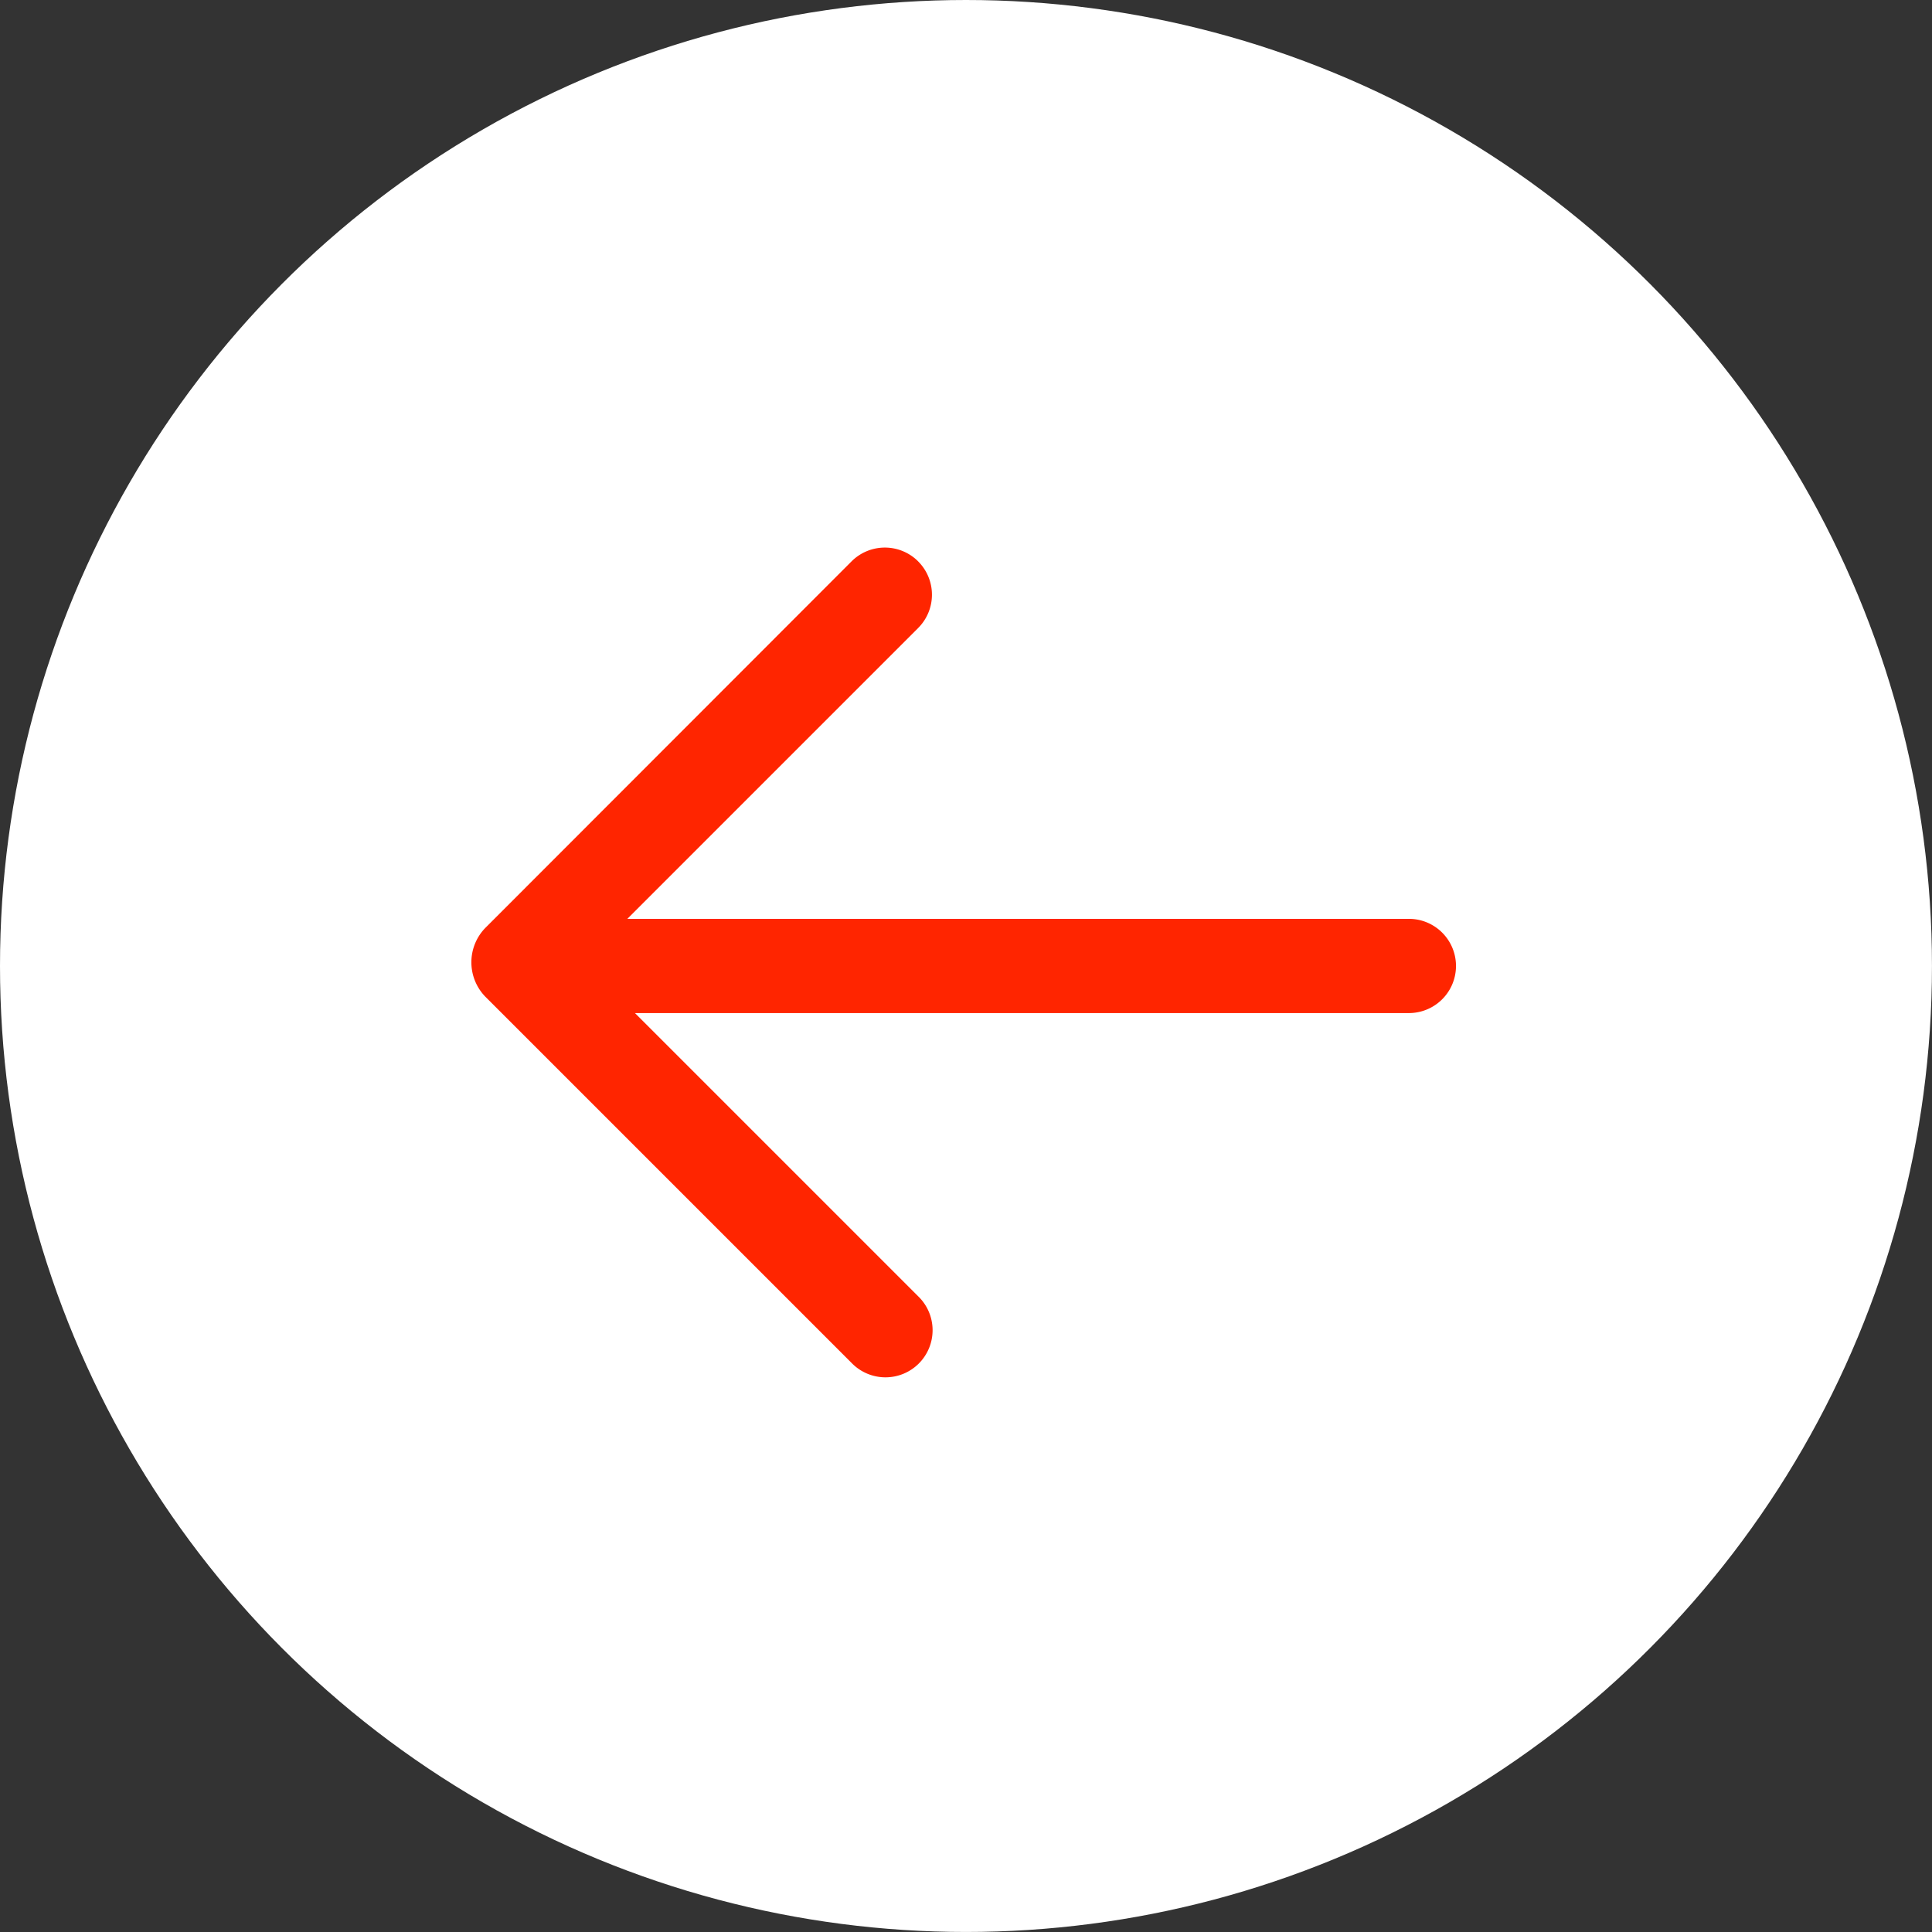 <svg xmlns="http://www.w3.org/2000/svg" width="64.335" height="64.335" viewBox="0 0 64.335 64.335">
  <rect x="0" y="0" width="64.335" height="64.335" fill="#333333" stroke="none"/>
  <g id="Group_12" data-name="Group 12" transform="translate(276.888 7344.167)">
    <circle id="Ellipse_2" data-name="Ellipse 2" cx="32.167" cy="32.167" r="32.167" transform="translate(-276.888 -7344.167)" fill="#fff"/>
    <path id="Union_2" data-name="Union 2" d="M17.911,27.15a1.569,1.569,0,0,1,0-2.219l9.684-9.684H1.57a1.569,1.569,0,1,1,0-3.138H27.341l-9.43-9.43A1.569,1.569,0,1,1,20.129.46l12.2,12.2a1.644,1.644,0,0,1,0,2.28L20.129,27.15a1.568,1.568,0,0,1-2.219,0Z" transform="translate(-228.403 -7298.323) rotate(180)" fill="#ff2500"/>
  </g>
</svg>

